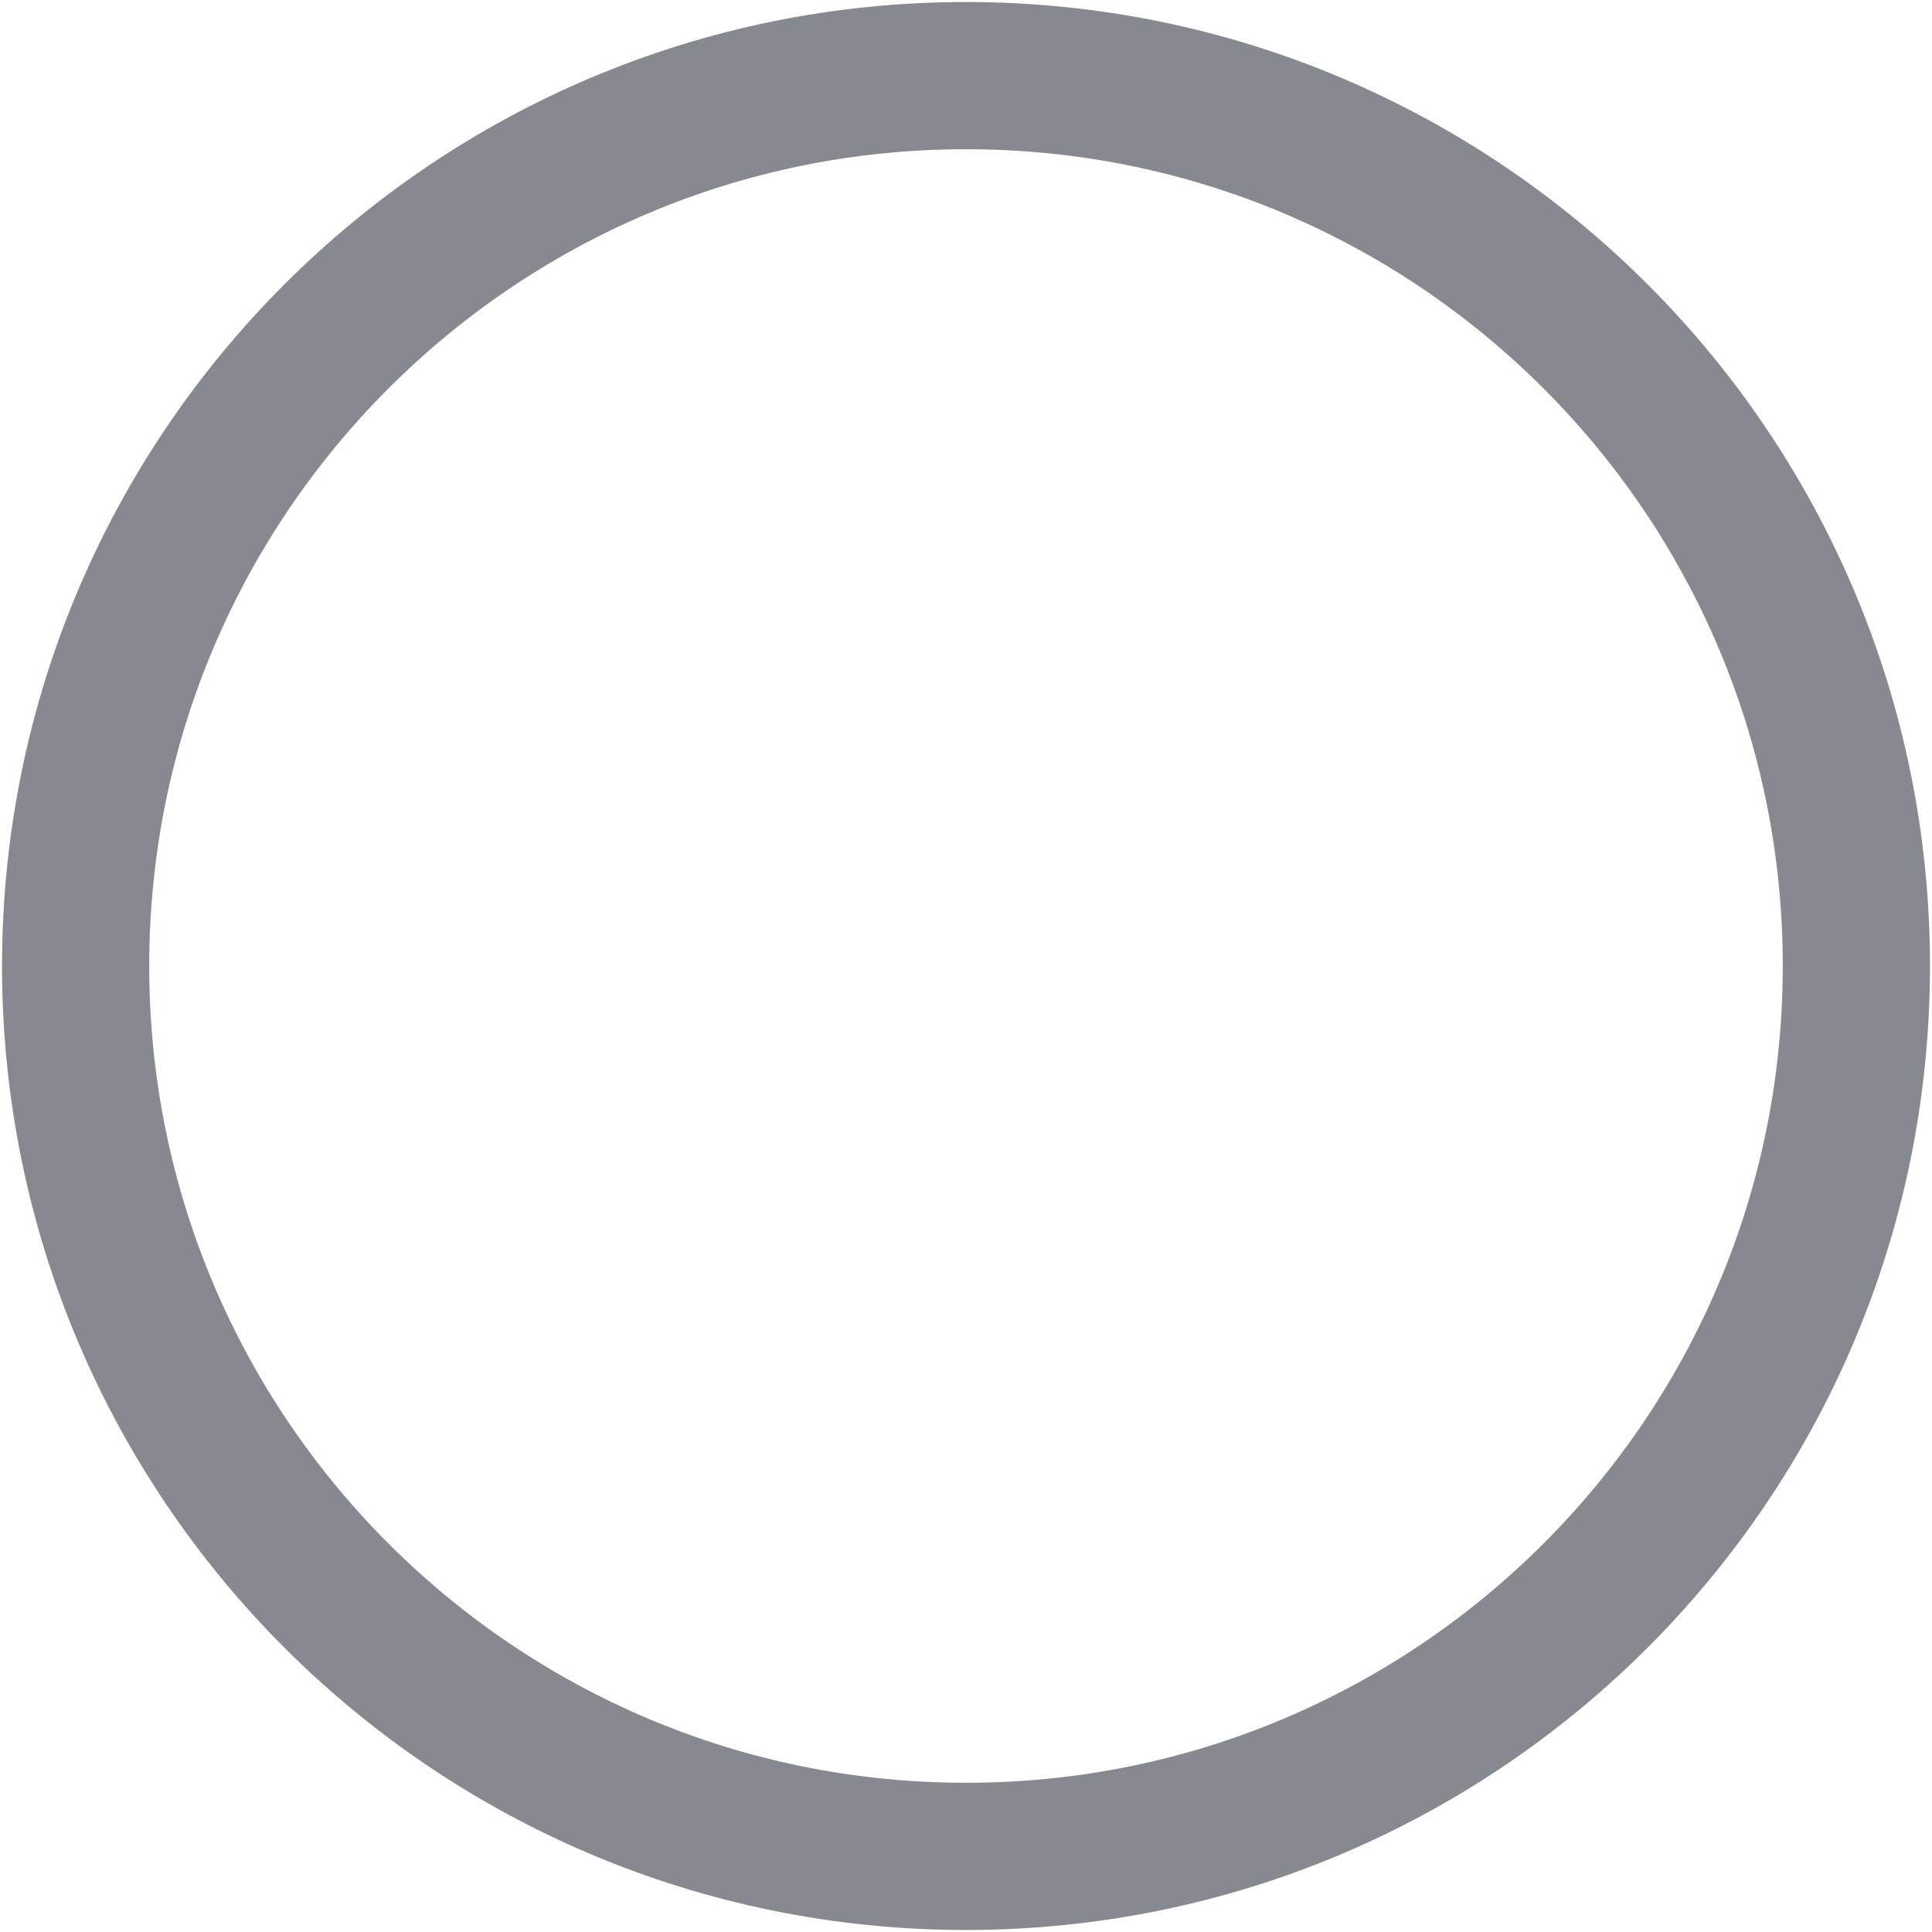 <svg width="21" height="21" viewBox="0 0 21 21" fill="none" xmlns="http://www.w3.org/2000/svg">
<path d="M20.178 10.5C20.178 15.845 15.845 20.178 10.5 20.178C5.155 20.178 0.822 15.845 0.822 10.5C0.822 5.155 5.155 0.822 10.5 0.822C15.845 0.822 20.178 5.155 20.178 10.5Z" stroke="#878990" stroke-width="1.6" stroke-miterlimit="10" stroke-linecap="round" stroke-linejoin="round"/>
</svg>

